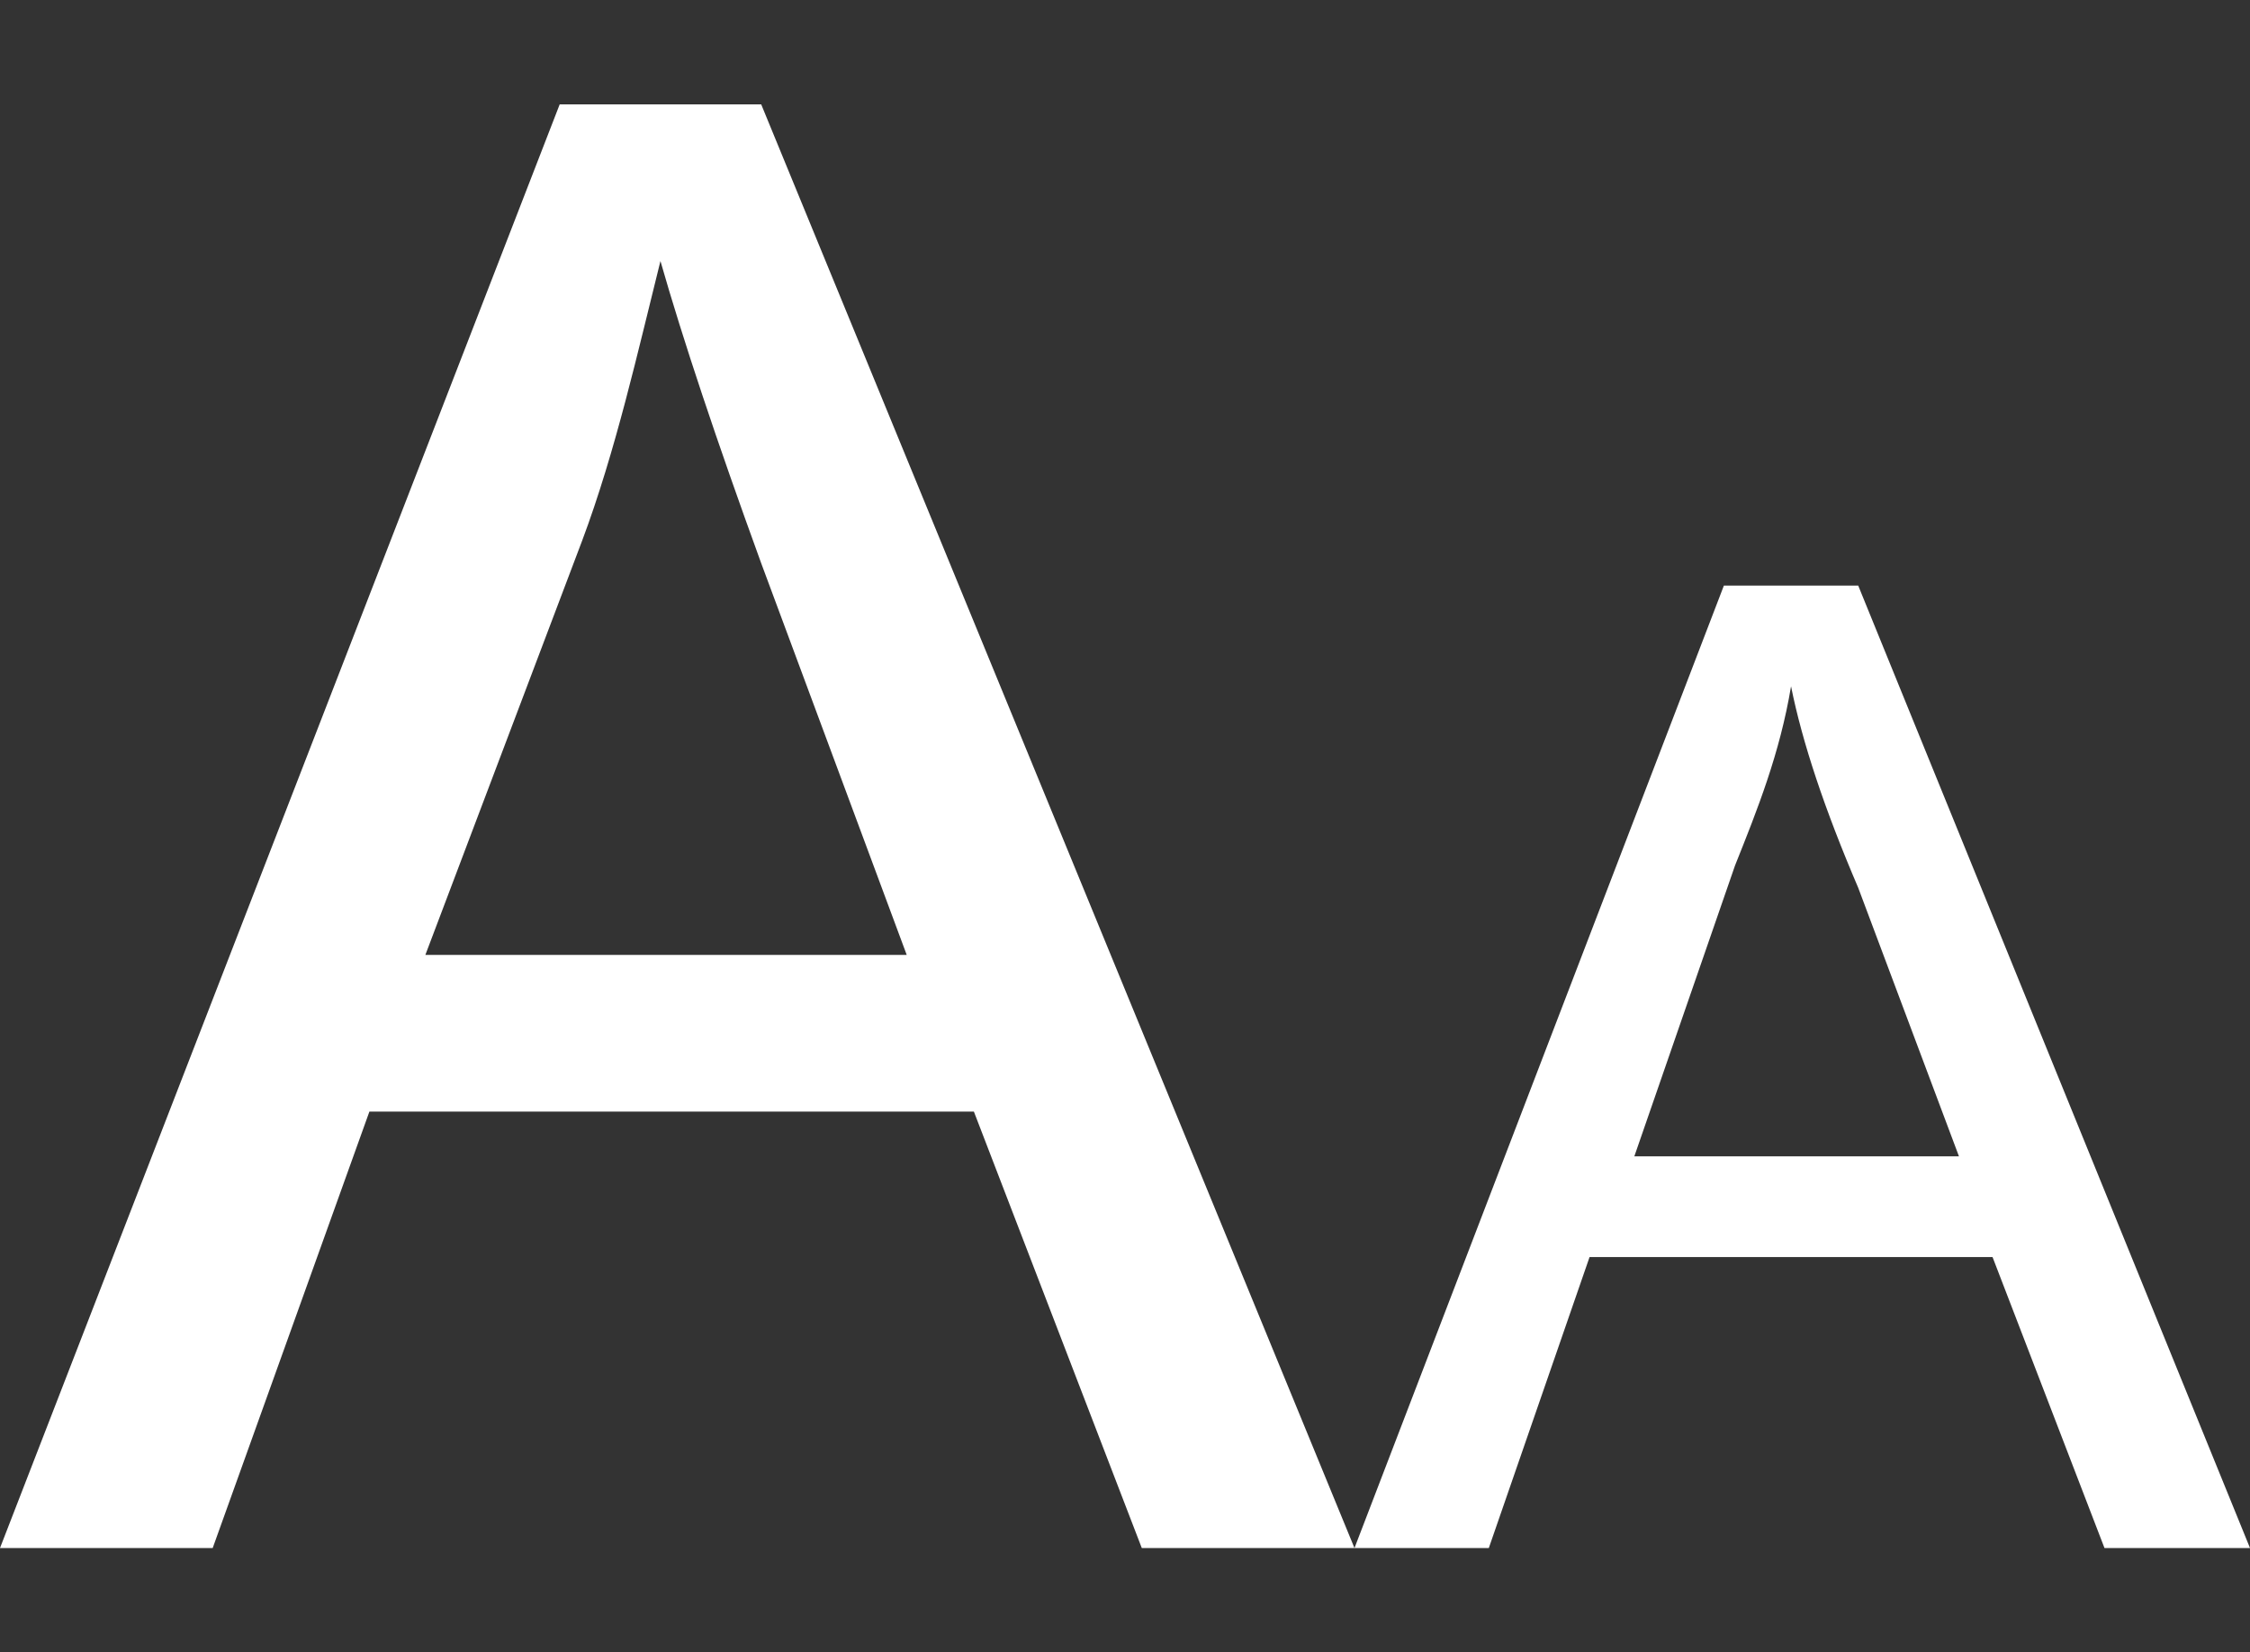 <!-- Generated by IcoMoon.io -->
<svg version="1.1" xmlns="http://www.w3.org/2000/svg" width="697" height="512" viewBox="0 0 697 512">
<rect x="0" y="0" width="697" height="512" fill="#333333" stroke="none"/>
<title></title>
<style type="text/css">
	path{fill:#fff;}
</style>
<g id="icomoon-ignore">
</g>
<path d="M-0.002 479.666l173.384-447.332h62.418l183.787 447.332h-65.886l-52.015-135.239h-187.255l-48.547 135.24h-65.886zM131.77 295.879h149.11l-45.080-121.369c-13.87-38.144-24.274-69.354-31.209-93.627-6.935 27.742-13.87 58.951-24.274 86.692l-48.548 128.305zM419.588 479.666l114.434-298.221h41.612l121.369 298.221h-45.080l-34.677-90.159h-124.837l-31.209 90.159h-41.612zM506.28 358.297h100.563l-31.21-83.225c-10.403-24.274-17.338-45.080-20.806-62.418-3.467 20.806-10.403 38.144-17.338 55.483l-31.209 90.159z"></path>
</svg>
